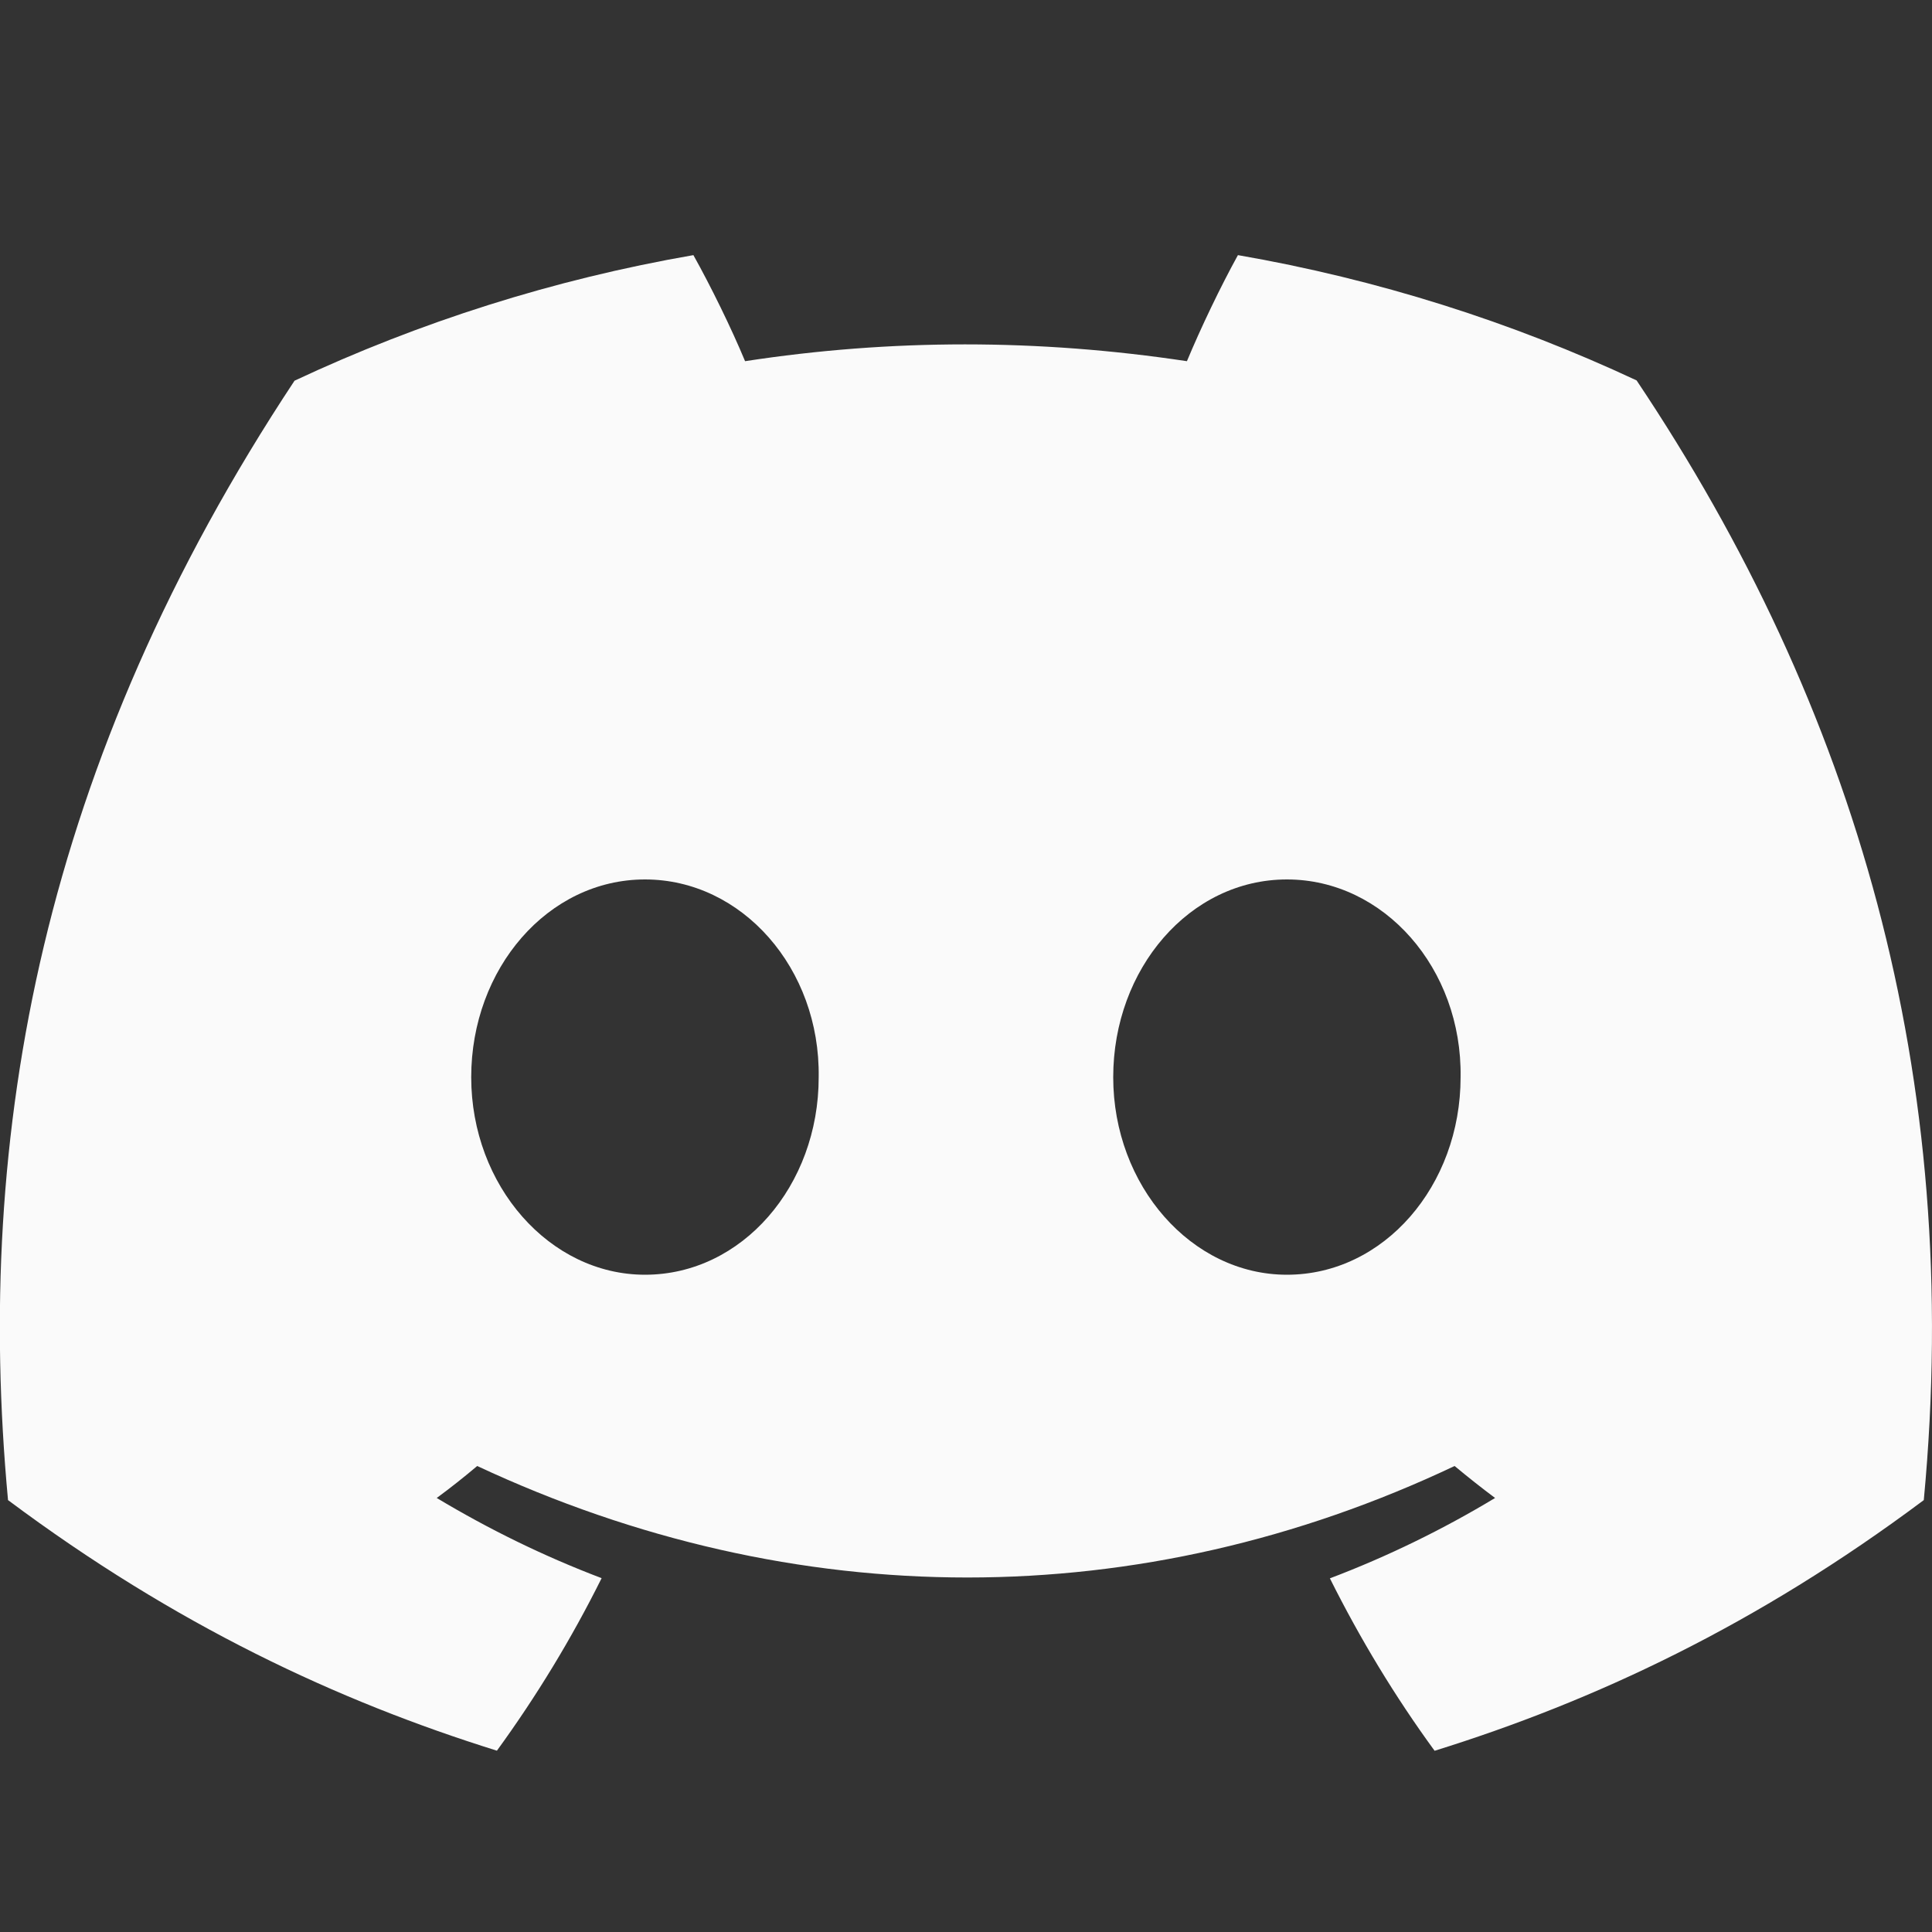 <svg width="20" height="20" viewBox="0 0 20 20" fill="none" xmlns="http://www.w3.org/2000/svg">
<rect x="0" y="0" width="20" height="20" fill="#333333" stroke="none"/>
<g clip-path="url(#clip0_41085_3813)">
<path d="M16.942 3.938C15.647 3.332 14.262 2.892 12.815 2.641C12.637 2.963 12.43 3.395 12.287 3.739C10.748 3.507 9.224 3.507 7.713 3.739C7.57 3.395 7.358 2.963 7.178 2.641C5.73 2.892 4.344 3.334 3.049 3.941C0.437 7.888 -0.27 11.736 0.083 15.529C1.816 16.823 3.494 17.608 5.144 18.123C5.552 17.562 5.915 16.966 6.228 16.337C5.632 16.111 5.061 15.831 4.521 15.507C4.665 15.401 4.805 15.29 4.94 15.176C8.231 16.715 11.807 16.715 15.058 15.176C15.195 15.29 15.335 15.401 15.477 15.507C14.936 15.833 14.363 16.113 13.767 16.339C14.08 16.966 14.442 17.564 14.851 18.124C16.503 17.61 18.183 16.824 19.915 15.529C20.33 11.132 19.205 7.319 16.942 3.938ZM6.677 13.196C5.689 13.196 4.878 12.274 4.878 11.151C4.878 10.028 5.671 9.104 6.677 9.104C7.682 9.104 8.492 10.026 8.475 11.151C8.476 12.274 7.682 13.196 6.677 13.196ZM13.322 13.196C12.334 13.196 11.524 12.274 11.524 11.151C11.524 10.028 12.316 9.104 13.322 9.104C14.327 9.104 15.137 10.026 15.12 11.151C15.12 12.274 14.327 13.196 13.322 13.196Z" fill="#FAFAFA"/>
</g>
<defs>
<clipPath id="clip0_41085_3813">
<rect width="20" height="20" fill="white"/>
</clipPath>
</defs>
</svg>
